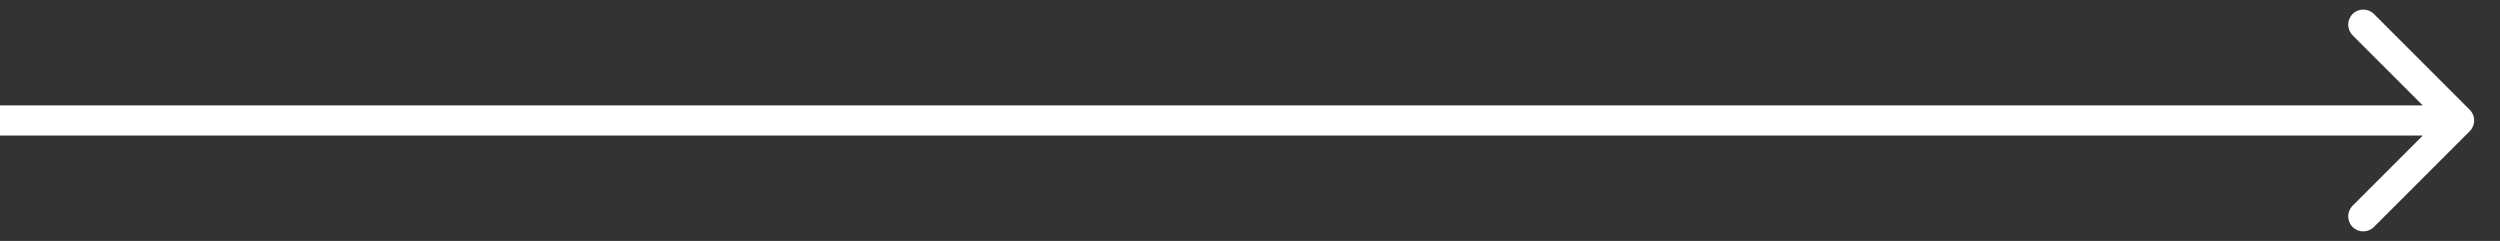 <svg width="83" height="8" viewBox="0 0 83 8" fill="none" xmlns="http://www.w3.org/2000/svg">
<rect x="0" y="0" width="83" height="8" fill="#333333" stroke="none"/>
<path d="M81.996 4.354C82.192 4.158 82.192 3.842 81.996 3.646L78.814 0.464C78.619 0.269 78.303 0.269 78.107 0.464C77.912 0.66 77.912 0.976 78.107 1.172L80.936 4L78.107 6.828C77.912 7.024 77.912 7.34 78.107 7.536C78.303 7.731 78.619 7.731 78.814 7.536L81.996 4.354ZM0 4.5L81.643 4.5V3.5L0 3.5L0 4.5Z" fill="white"/>
</svg>
